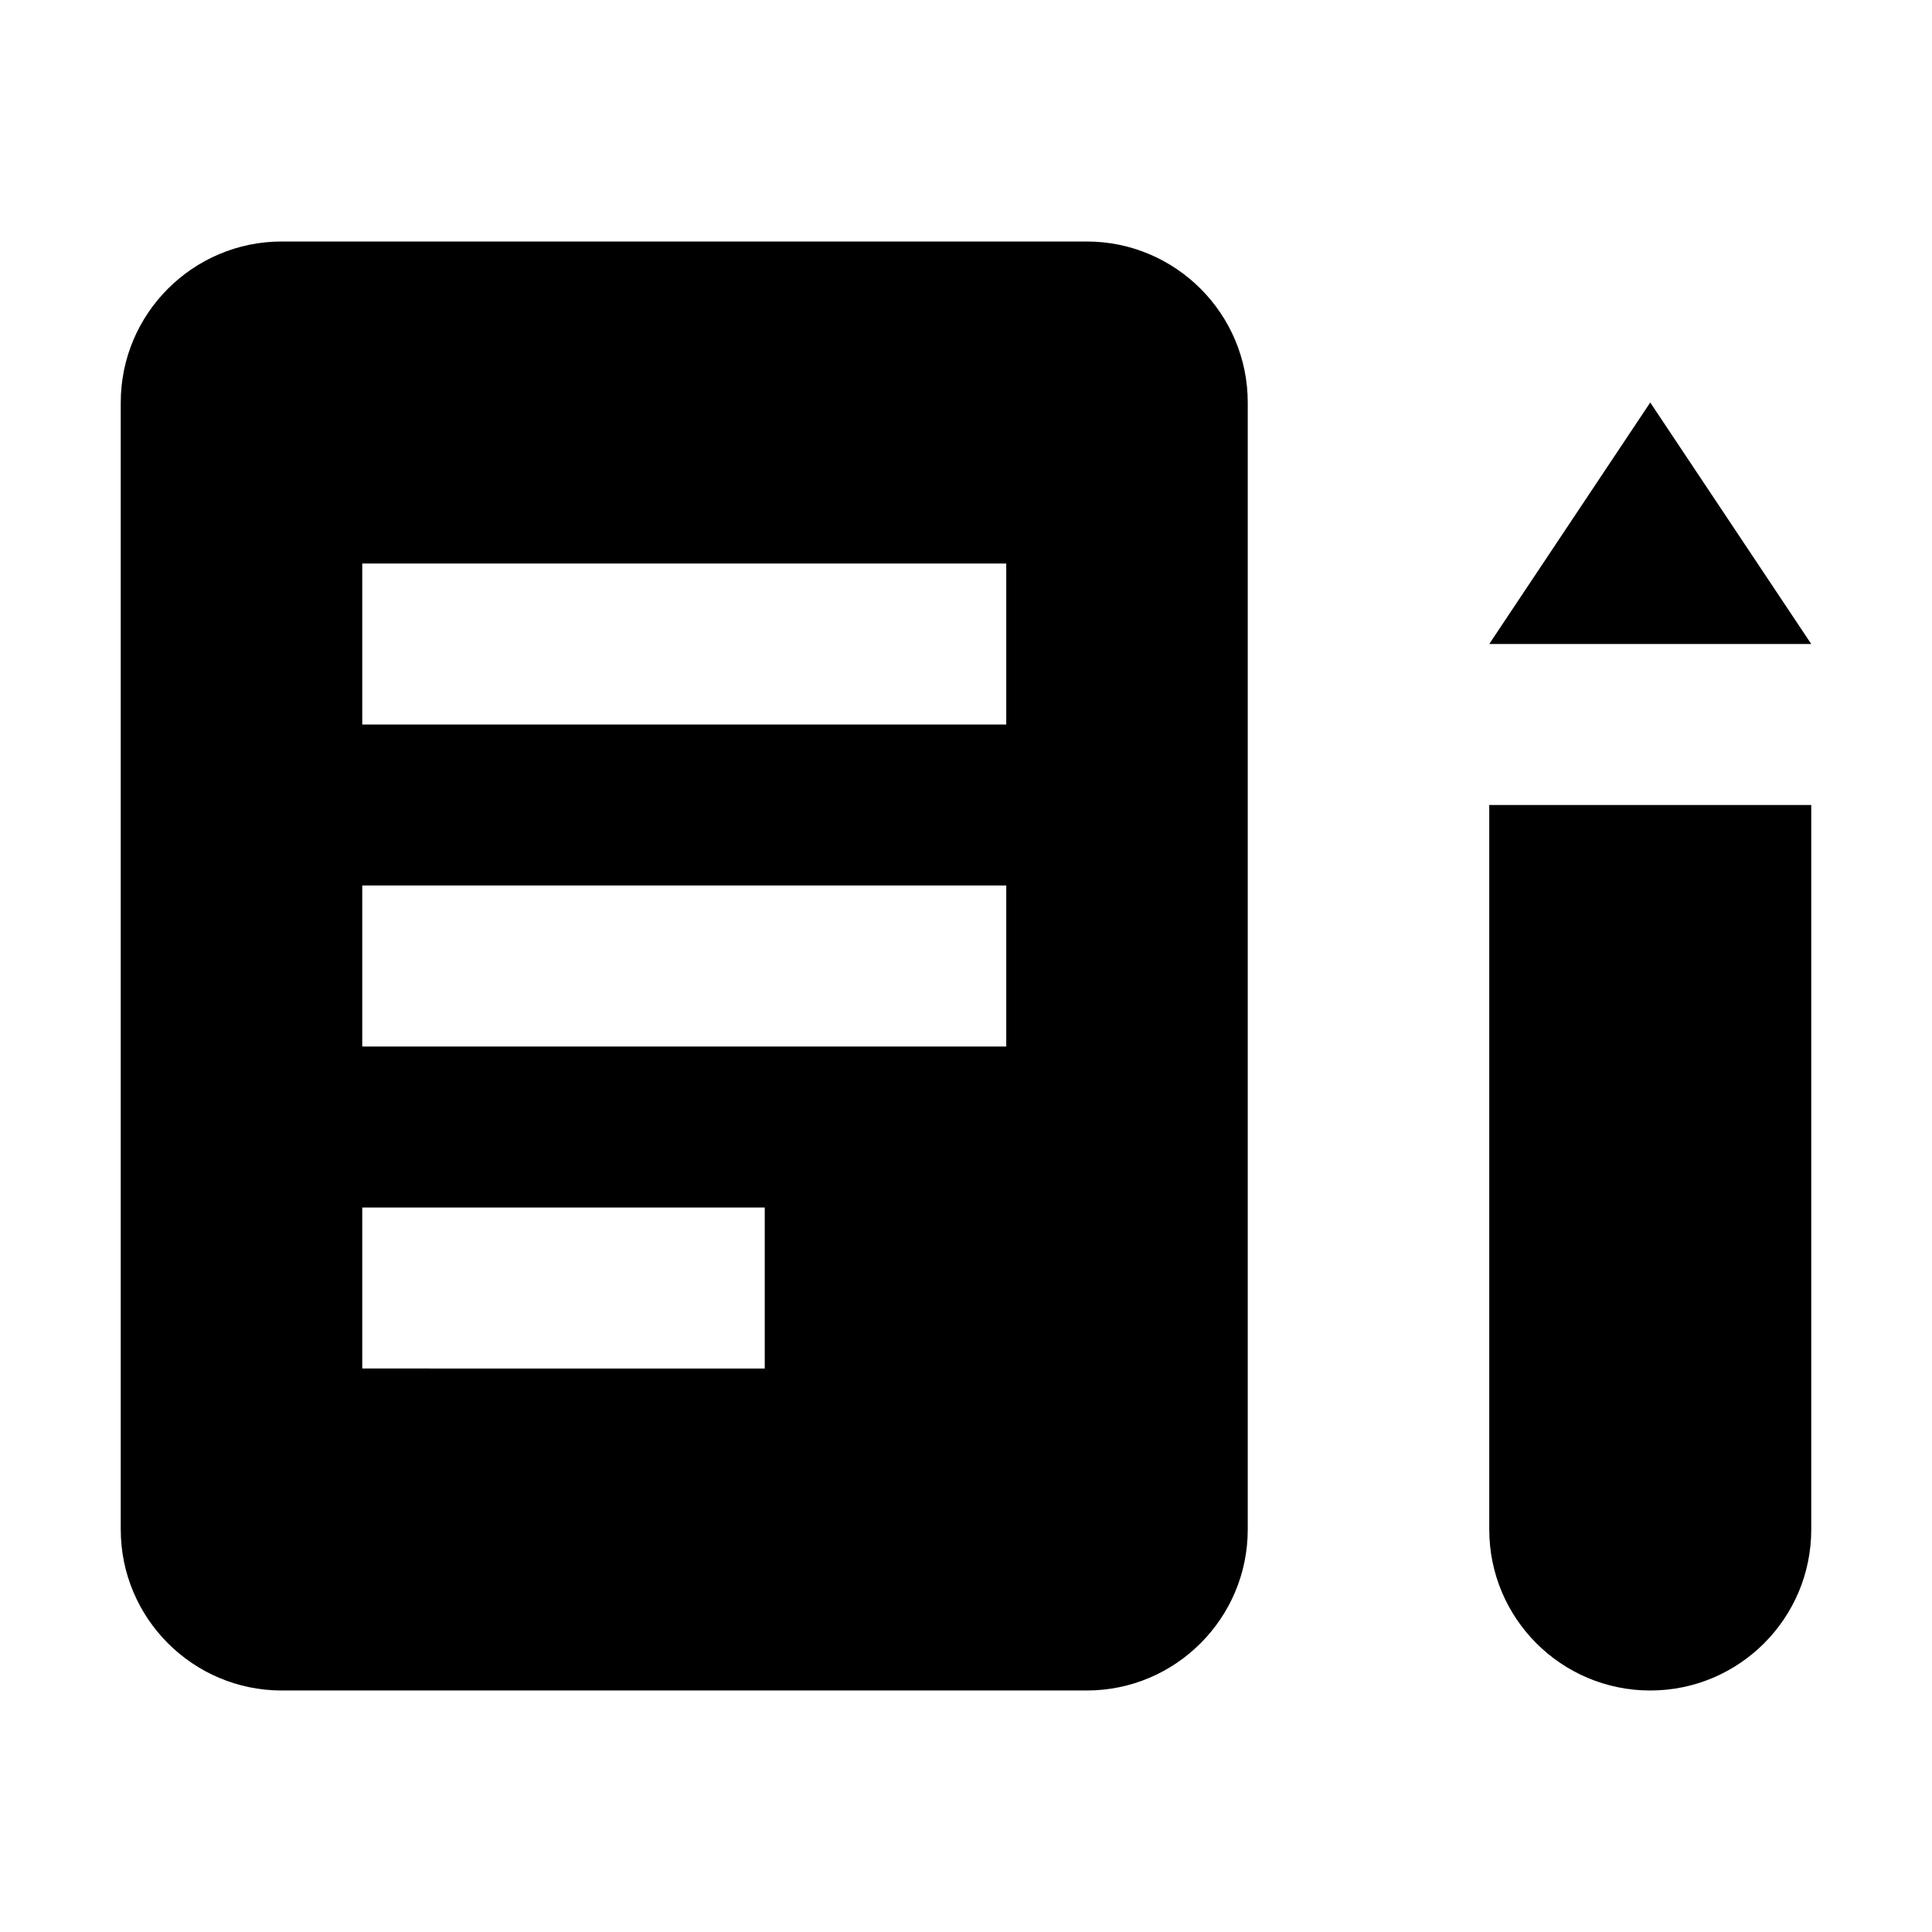 <svg viewBox="0 0 1920 1920" version="1.1" xmlns="http://www.w3.org/2000/svg">
    <path d="M1480 1520V800h320v720c0 88.32-71.68 160-160 160s-160-71.68-160-160zm160-1120l160 240h-320l160-240zm-560-160H280c-88.24 0-160 71.76-160 160v1120c0 88.24 71.76 160 160 160h800c88.24 0 160-71.76 160-160V400c0-88.24-71.76-160-160-160zm-80 480H360V560h640v160zm0 320H360V880h640v160zm-240 320H360v-160h400v160z" stroke="none" stroke-width="1" fill-rule="evenodd"/>
</svg>
